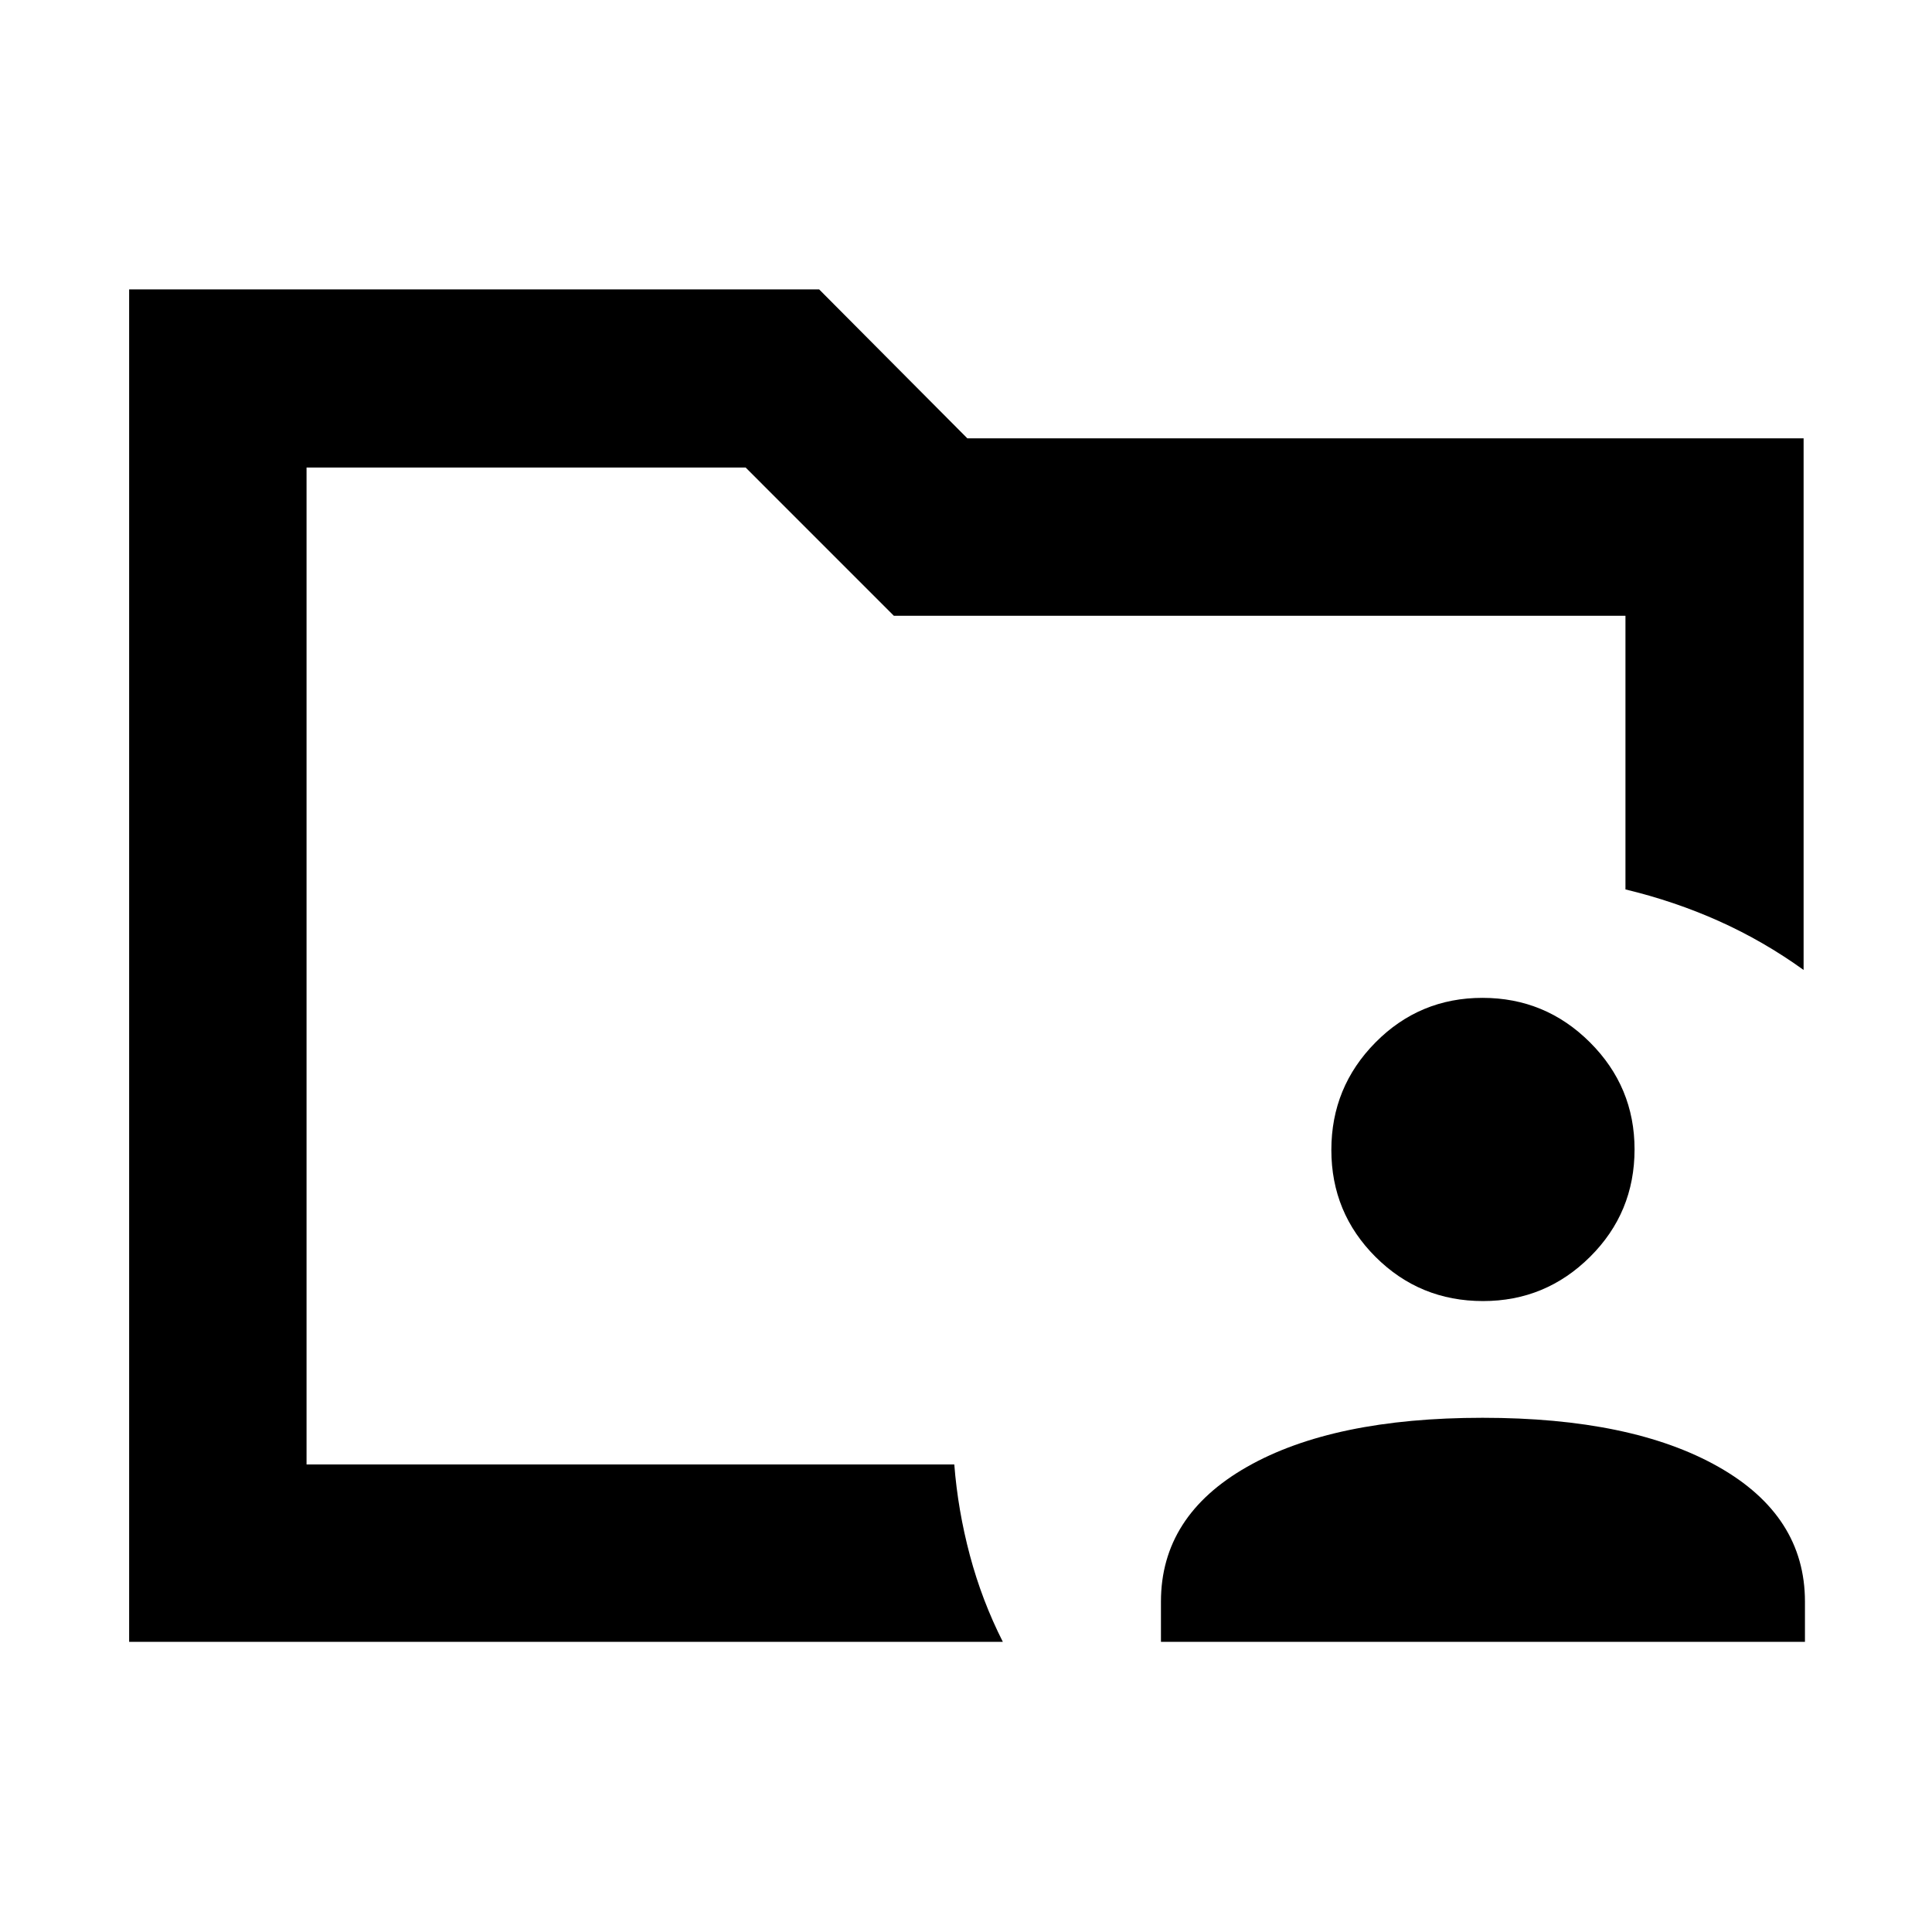<svg xmlns="http://www.w3.org/2000/svg" height="40" viewBox="0 -960 960 960" width="40"><path d="M152.32-232.32v-495.36V-518.03-530.84v298.52Zm-88.15 88.15V-816.2h342.86l73.64 74.01H896.2v264.16q-19.85-14.3-41.93-24.22-22.08-9.91-46.59-15.8v-135.99H444.14l-73.63-73.64H152.32v495.36h321.86q1.78 22.76 7.75 45.17t16.38 42.98H64.17Zm512.7 0v-20q0-42.63 42.81-66.98 42.81-24.36 117-24.36t117.19 24.36q43 24.35 43 66.98v20h-320Zm160.05-169.34q-31.43 0-53.4-21.92-21.98-21.93-21.98-53.17 0-31.24 21.92-53.41 21.93-22.16 53.17-22.16 31.24 0 53.41 22.11 22.16 22.11 22.16 53.17 0 31.43-22.11 53.4-22.11 21.98-53.17 21.98Z"/></svg>